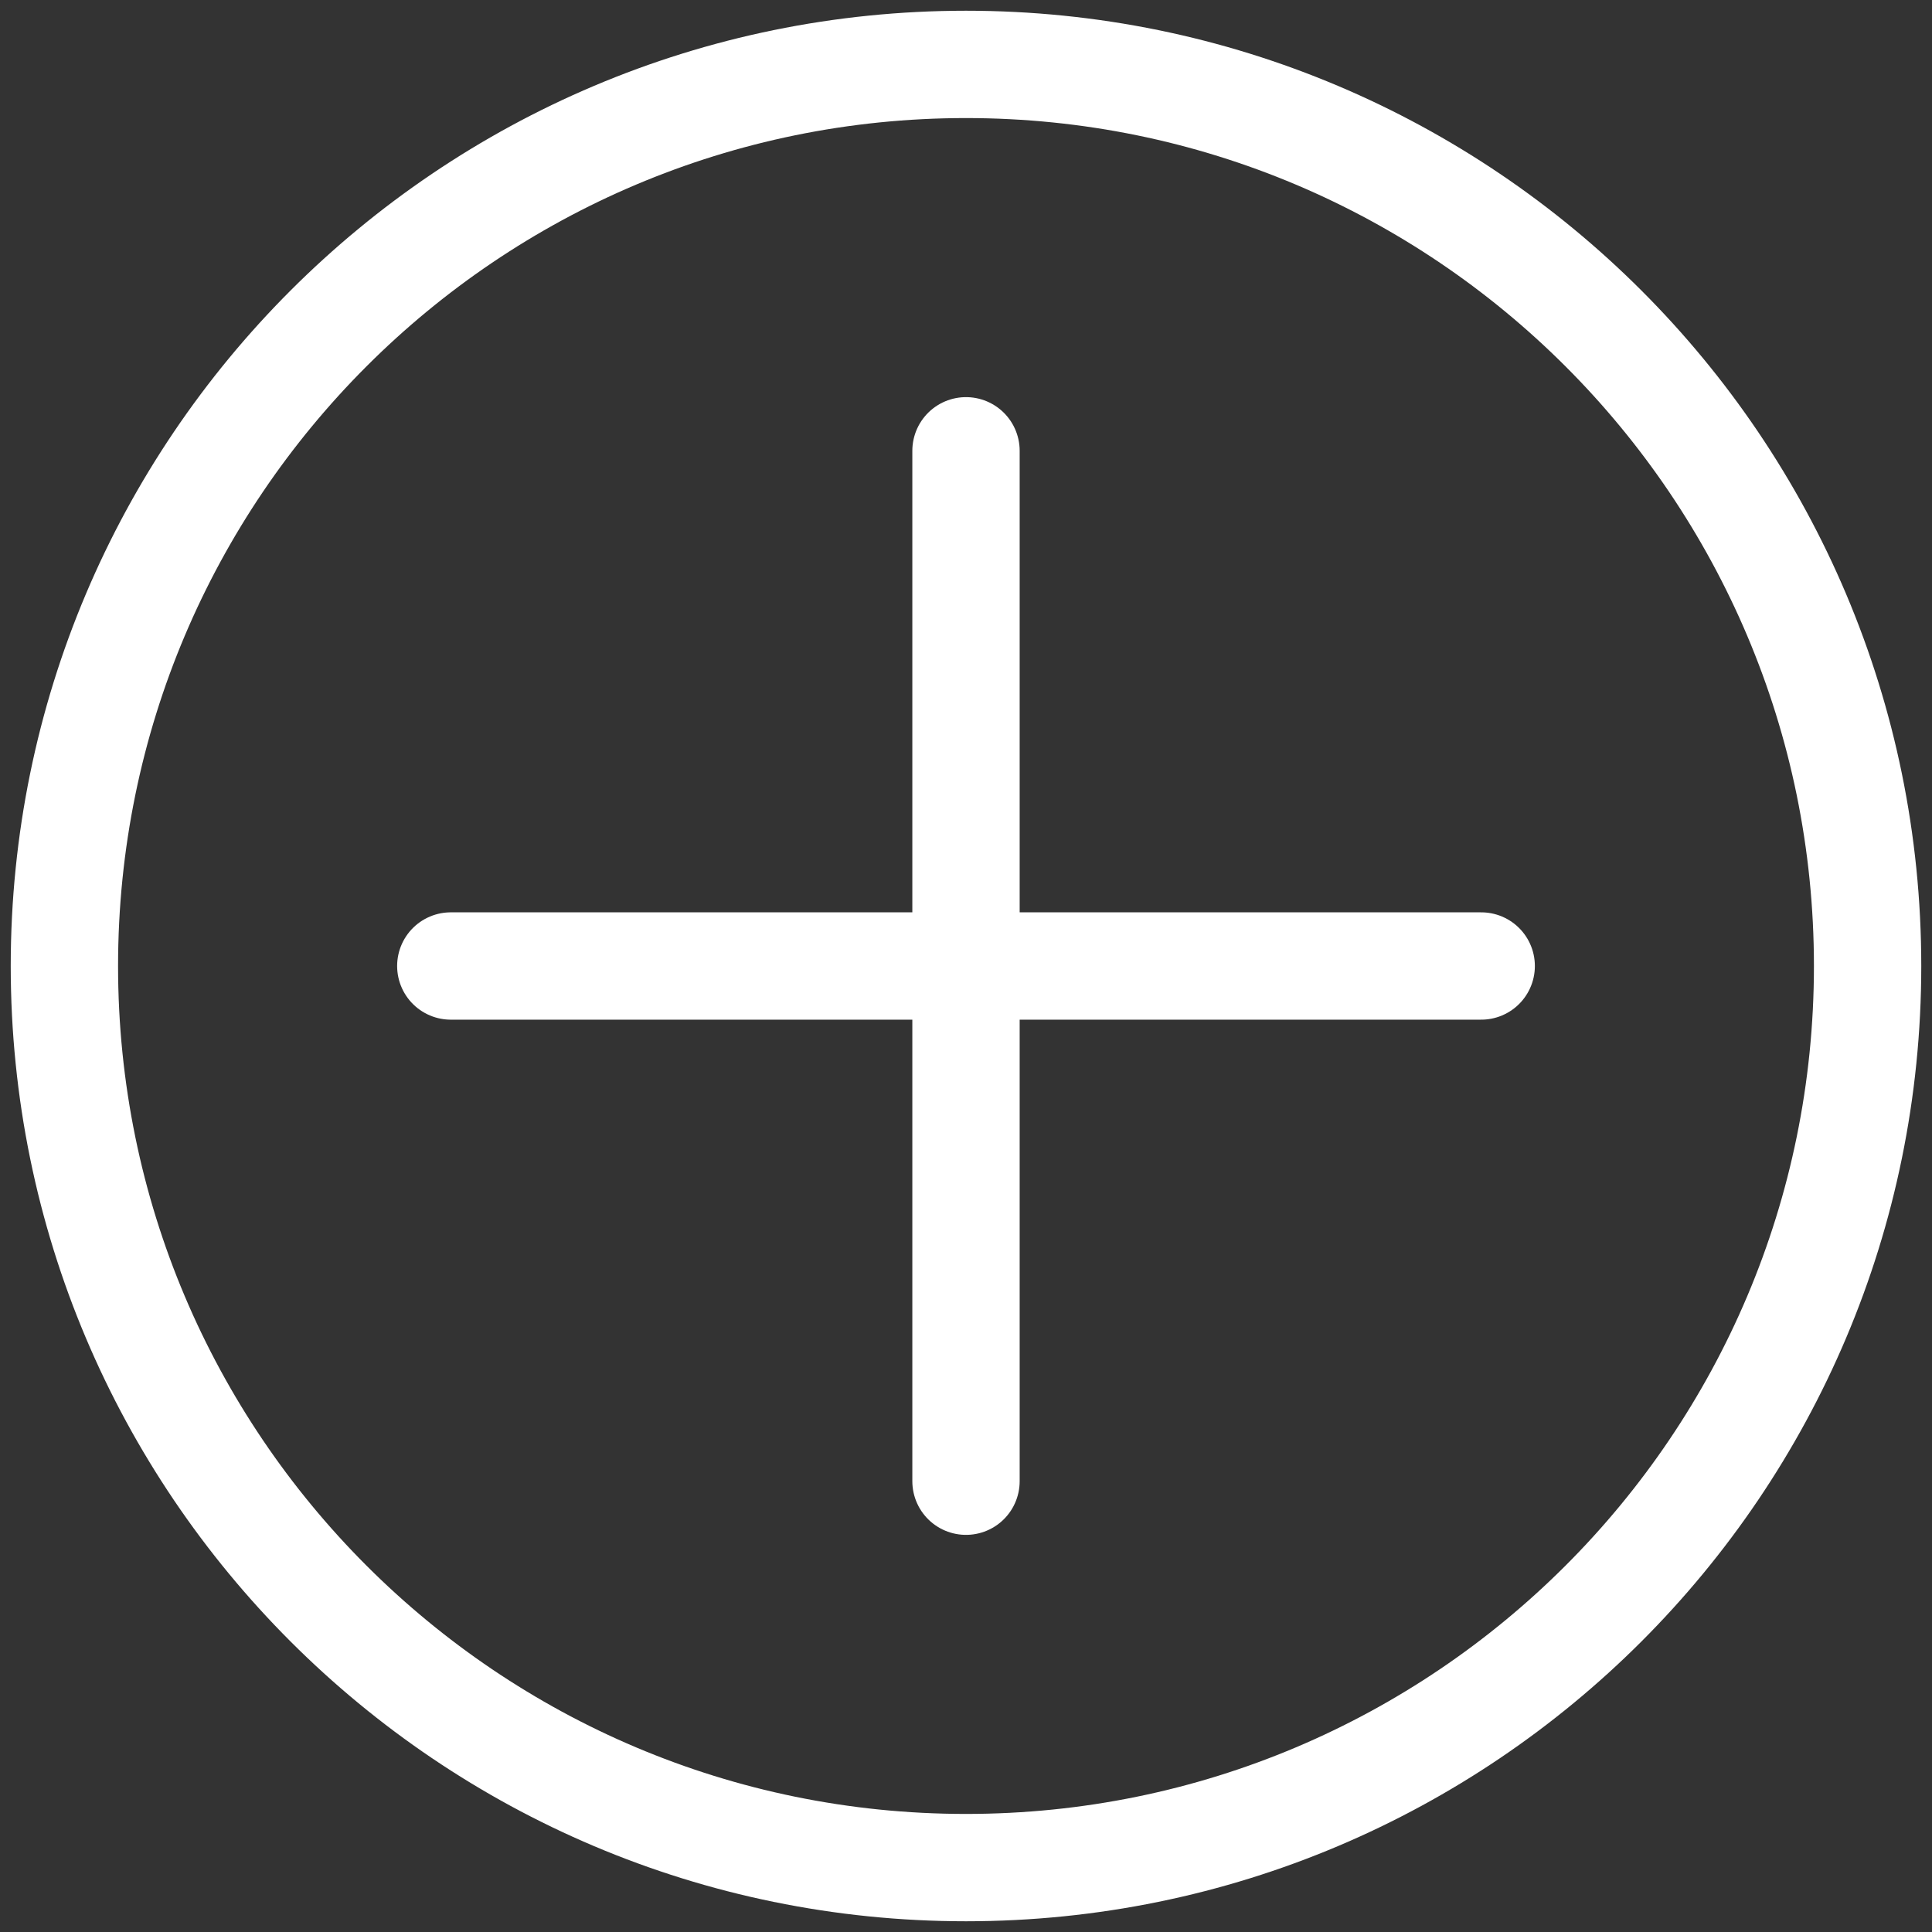 <svg width="18" height="18" viewBox="0 0 18 18" fill="none" xmlns="http://www.w3.org/2000/svg">
<rect x="0" y="0" width="18" height="18" fill="#333333" stroke="none"/>
<path d="M9 17.4C13.639 17.4 17.4 13.639 17.4 9C17.4 4.361 13.639 0.6 9 0.6C4.361 0.6 0.6 4.361 0.6 9C0.6 13.639 4.361 17.4 9 17.4Z" stroke="white"/>
<path d="M4.2 9H13.8" stroke="white" stroke-linecap="round"/>
<path d="M9 4.2V13.8" stroke="white" stroke-linecap="round"/>
</svg>
